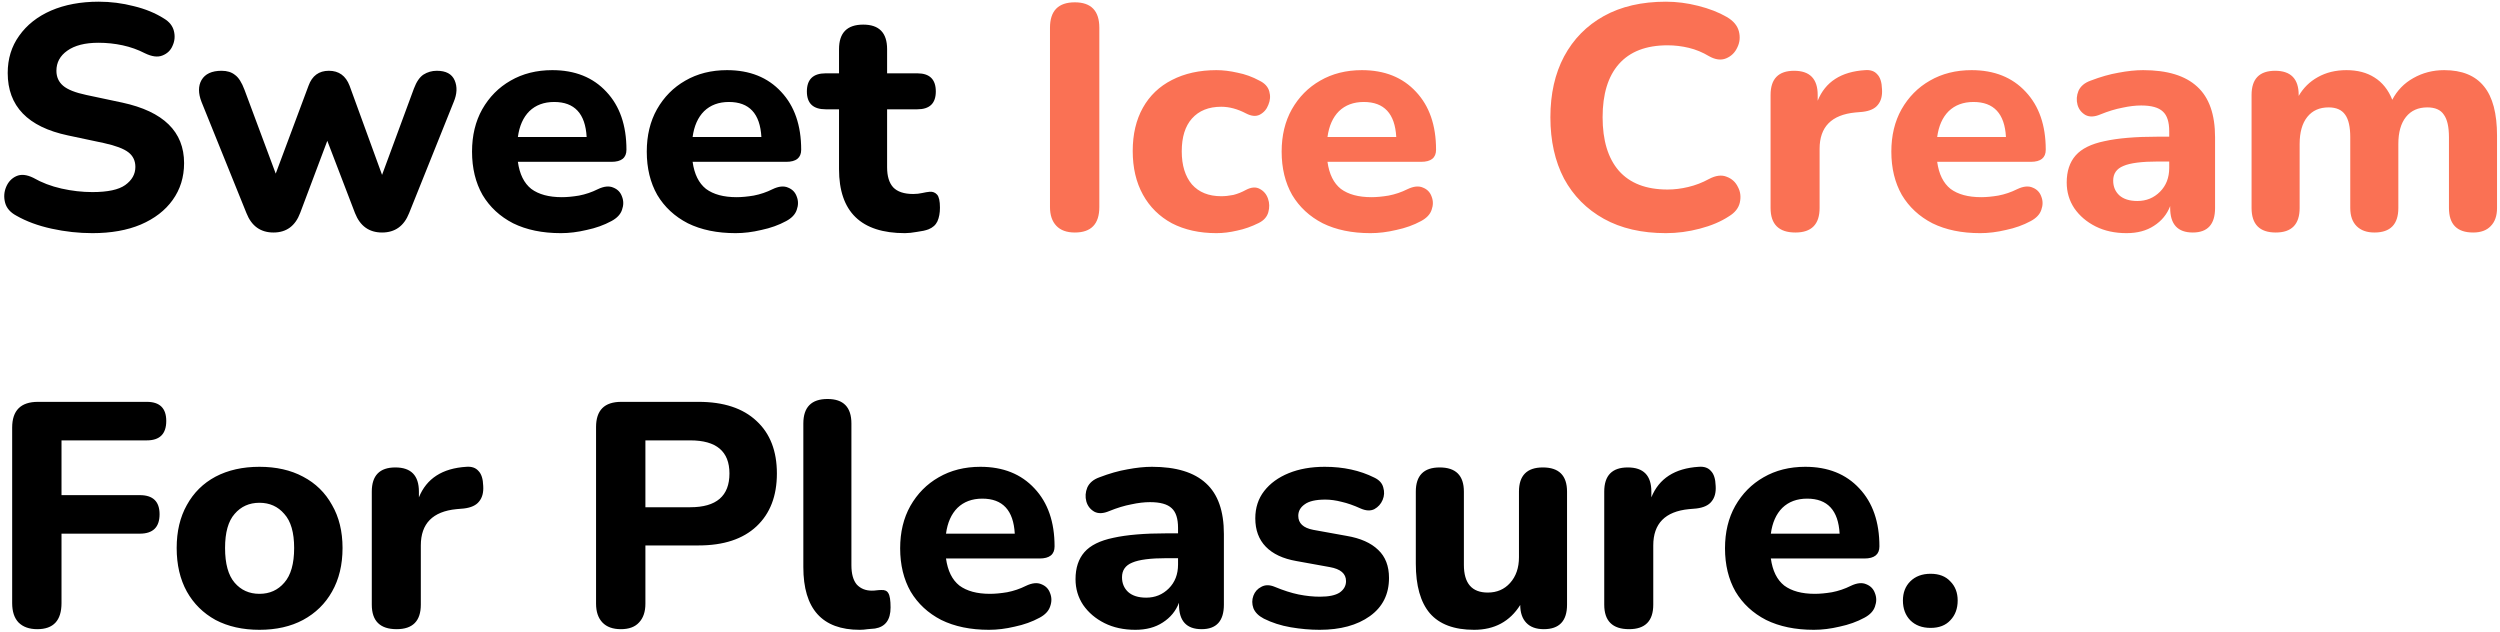 <svg width="479" height="121" viewBox="0 0 479 121" fill="none" xmlns="http://www.w3.org/2000/svg">
<path d="M17.703 44.671C15.1 44.671 12.498 44.386 9.895 43.817C7.292 43.248 5.035 42.414 3.124 41.316C1.985 40.706 1.274 39.893 0.989 38.876C0.704 37.819 0.765 36.802 1.172 35.826C1.579 34.85 2.229 34.159 3.124 33.752C4.019 33.345 5.096 33.447 6.357 34.057C7.984 34.992 9.793 35.684 11.786 36.131C13.779 36.578 15.751 36.802 17.703 36.802C20.631 36.802 22.725 36.355 23.986 35.46C25.287 34.525 25.938 33.366 25.938 31.983C25.938 30.804 25.491 29.868 24.596 29.177C23.701 28.486 22.136 27.896 19.899 27.408L13.006 25.944C5.32 24.317 1.477 20.332 1.477 13.988C1.477 11.263 2.209 8.884 3.673 6.851C5.137 4.777 7.17 3.171 9.773 2.032C12.416 0.893 15.466 0.324 18.923 0.324C21.2 0.324 23.437 0.609 25.633 1.178C27.829 1.707 29.761 2.5 31.428 3.557C32.445 4.167 33.075 4.96 33.319 5.936C33.563 6.912 33.482 7.847 33.075 8.742C32.709 9.637 32.058 10.267 31.123 10.633C30.228 10.999 29.11 10.857 27.768 10.206C26.426 9.515 25.003 9.006 23.498 8.681C21.993 8.356 20.448 8.193 18.862 8.193C16.3 8.193 14.307 8.701 12.884 9.718C11.501 10.694 10.81 11.975 10.81 13.561C10.81 14.74 11.237 15.696 12.091 16.428C12.945 17.16 14.429 17.75 16.544 18.197L23.437 19.661C31.326 21.369 35.271 25.232 35.271 31.251C35.271 33.935 34.539 36.294 33.075 38.327C31.652 40.32 29.618 41.885 26.975 43.024C24.372 44.122 21.282 44.671 17.703 44.671ZM52.402 44.549C49.921 44.549 48.193 43.309 47.217 40.828L38.616 19.539C37.965 17.872 37.965 16.469 38.616 15.33C39.307 14.151 40.588 13.561 42.459 13.561C43.516 13.561 44.37 13.825 45.021 14.354C45.712 14.842 46.322 15.798 46.851 17.221L52.829 33.264L59.112 16.428C59.803 14.517 61.105 13.561 63.016 13.561C64.927 13.561 66.249 14.517 66.981 16.428L73.203 33.508L79.303 16.977C79.791 15.676 80.401 14.781 81.133 14.293C81.906 13.805 82.76 13.561 83.695 13.561C85.444 13.561 86.582 14.171 87.111 15.391C87.64 16.611 87.579 17.994 86.928 19.539L78.388 40.828C77.412 43.309 75.684 44.549 73.203 44.549C70.722 44.549 68.994 43.309 68.018 40.828L62.711 26.981L57.526 40.767C56.591 43.288 54.883 44.549 52.402 44.549ZM107.461 44.671C103.923 44.671 100.873 44.041 98.311 42.78C95.79 41.479 93.838 39.669 92.455 37.351C91.113 34.992 90.442 32.227 90.442 29.055C90.442 25.964 91.093 23.26 92.394 20.942C93.736 18.583 95.546 16.753 97.823 15.452C100.141 14.11 102.805 13.439 105.814 13.439C110.165 13.439 113.622 14.822 116.184 17.587C118.746 20.312 120.027 24.012 120.027 28.689C120.027 30.234 119.072 31.007 117.16 31.007H99.226C99.552 33.366 100.405 35.094 101.788 36.192C103.211 37.249 105.163 37.778 107.644 37.778C108.62 37.778 109.718 37.676 110.938 37.473C112.199 37.229 113.398 36.822 114.537 36.253C115.716 35.684 116.713 35.582 117.526 35.948C118.339 36.273 118.888 36.843 119.173 37.656C119.498 38.469 119.498 39.323 119.173 40.218C118.888 41.072 118.217 41.784 117.16 42.353C115.737 43.126 114.151 43.695 112.402 44.061C110.694 44.468 109.047 44.671 107.461 44.671ZM106.18 19.539C104.228 19.539 102.642 20.129 101.422 21.308C100.243 22.487 99.511 24.134 99.226 26.249H112.402C112.158 21.776 110.084 19.539 106.18 19.539ZM140.94 44.671C137.402 44.671 134.352 44.041 131.79 42.78C129.268 41.479 127.316 39.669 125.934 37.351C124.592 34.992 123.921 32.227 123.921 29.055C123.921 25.964 124.571 23.26 125.873 20.942C127.215 18.583 129.024 16.753 131.302 15.452C133.62 14.11 136.283 13.439 139.293 13.439C143.644 13.439 147.101 14.822 149.663 17.587C152.225 20.312 153.506 24.012 153.506 28.689C153.506 30.234 152.55 31.007 150.639 31.007H132.705C133.03 33.366 133.884 35.094 135.267 36.192C136.69 37.249 138.642 37.778 141.123 37.778C142.099 37.778 143.197 37.676 144.417 37.473C145.677 37.229 146.877 36.822 148.016 36.253C149.195 35.684 150.191 35.582 151.005 35.948C151.818 36.273 152.367 36.843 152.652 37.656C152.977 38.469 152.977 39.323 152.652 40.218C152.367 41.072 151.696 41.784 150.639 42.353C149.215 43.126 147.629 43.695 145.881 44.061C144.173 44.468 142.526 44.671 140.94 44.671ZM139.659 19.539C137.707 19.539 136.121 20.129 134.901 21.308C133.721 22.487 132.989 24.134 132.705 26.249H145.881C145.637 21.776 143.563 19.539 139.659 19.539ZM173.385 44.671C164.967 44.671 160.758 40.584 160.758 32.41V20.942H158.196C155.797 20.942 154.597 19.803 154.597 17.526C154.597 15.208 155.797 14.049 158.196 14.049H160.758V9.413C160.758 6.282 162.304 4.716 165.394 4.716C168.444 4.716 169.969 6.282 169.969 9.413V14.049H175.764C178.123 14.049 179.302 15.208 179.302 17.526C179.302 19.803 178.123 20.942 175.764 20.942H169.969V32.044C169.969 33.752 170.356 35.033 171.128 35.887C171.942 36.741 173.223 37.168 174.971 37.168C175.581 37.168 176.151 37.107 176.679 36.985C177.208 36.863 177.696 36.782 178.143 36.741C178.713 36.7 179.18 36.883 179.546 37.29C179.912 37.697 180.095 38.53 180.095 39.791C180.095 40.808 179.933 41.682 179.607 42.414C179.282 43.105 178.713 43.614 177.899 43.939C177.371 44.142 176.639 44.305 175.703 44.427C174.809 44.59 174.036 44.671 173.385 44.671ZM7.15 120.549C5.605 120.549 4.405 120.122 3.551 119.268C2.738 118.414 2.331 117.174 2.331 115.547V81.936C2.331 78.642 3.978 76.995 7.272 76.995H28.134C30.615 76.995 31.855 78.215 31.855 80.655C31.855 83.136 30.615 84.376 28.134 84.376H11.786V94.868H26.792C29.313 94.868 30.574 96.088 30.574 98.528C30.574 101.009 29.313 102.249 26.792 102.249H11.786V115.547C11.786 118.882 10.241 120.549 7.15 120.549ZM49.71 120.671C46.498 120.671 43.692 120.041 41.292 118.78C38.934 117.479 37.104 115.669 35.802 113.351C34.501 110.992 33.85 108.207 33.85 104.994C33.85 101.822 34.501 99.077 35.802 96.759C37.104 94.4 38.934 92.591 41.292 91.33C43.692 90.069 46.498 89.439 49.71 89.439C52.923 89.439 55.709 90.069 58.067 91.33C60.467 92.591 62.317 94.4 63.618 96.759C64.96 99.077 65.631 101.822 65.631 104.994C65.631 108.207 64.96 110.992 63.618 113.351C62.317 115.669 60.467 117.479 58.067 118.78C55.709 120.041 52.923 120.671 49.71 120.671ZM49.71 113.778C51.662 113.778 53.248 113.066 54.468 111.643C55.729 110.22 56.359 108.003 56.359 104.994C56.359 102.025 55.729 99.85 54.468 98.467C53.248 97.044 51.662 96.332 49.71 96.332C47.758 96.332 46.172 97.044 44.952 98.467C43.732 99.85 43.122 102.025 43.122 104.994C43.122 108.003 43.732 110.22 44.952 111.643C46.172 113.066 47.758 113.778 49.71 113.778ZM75.993 120.549C72.821 120.549 71.235 118.983 71.235 115.852V94.197C71.235 91.106 72.74 89.561 75.749 89.561C78.759 89.561 80.263 91.106 80.263 94.197V95.295C81.727 91.676 84.757 89.724 89.352 89.439C90.369 89.358 91.142 89.622 91.67 90.232C92.24 90.801 92.545 91.757 92.585 93.099C92.667 94.36 92.402 95.356 91.792 96.088C91.223 96.82 90.247 97.267 88.864 97.43L87.461 97.552C82.907 97.999 80.629 100.317 80.629 104.506V115.852C80.629 118.983 79.084 120.549 75.993 120.549ZM118.962 120.549C117.417 120.549 116.237 120.122 115.424 119.268C114.611 118.414 114.204 117.214 114.204 115.669V81.814C114.204 78.601 115.81 76.995 119.023 76.995H133.846C138.645 76.995 142.345 78.215 144.948 80.655C147.551 83.054 148.852 86.409 148.852 90.72C148.852 95.031 147.551 98.406 144.948 100.846C142.345 103.286 138.645 104.506 133.846 104.506H123.659V115.669C123.659 117.214 123.252 118.414 122.439 119.268C121.666 120.122 120.507 120.549 118.962 120.549ZM123.659 97.186H132.26C137.262 97.186 139.763 95.031 139.763 90.72C139.763 86.491 137.262 84.376 132.26 84.376H123.659V97.186ZM164.716 120.671C157.518 120.671 153.919 116.665 153.919 108.654V81.143C153.919 78.012 155.464 76.446 158.555 76.446C161.605 76.446 163.13 78.012 163.13 81.143V108.288C163.13 109.955 163.476 111.196 164.167 112.009C164.899 112.782 165.855 113.168 167.034 113.168C167.359 113.168 167.664 113.148 167.949 113.107C168.274 113.066 168.579 113.046 168.864 113.046C169.515 113.005 169.962 113.209 170.206 113.656C170.491 114.103 170.633 115.018 170.633 116.401C170.633 118.76 169.637 120.102 167.644 120.427C167.237 120.468 166.77 120.508 166.241 120.549C165.712 120.63 165.204 120.671 164.716 120.671ZM189.489 120.671C185.951 120.671 182.901 120.041 180.339 118.78C177.818 117.479 175.866 115.669 174.483 113.351C173.141 110.992 172.47 108.227 172.47 105.055C172.47 101.964 173.121 99.26 174.422 96.942C175.764 94.583 177.574 92.753 179.851 91.452C182.169 90.11 184.833 89.439 187.842 89.439C192.194 89.439 195.65 90.822 198.212 93.587C200.774 96.312 202.055 100.012 202.055 104.689C202.055 106.234 201.1 107.007 199.188 107.007H181.254C181.58 109.366 182.434 111.094 183.816 112.192C185.24 113.249 187.192 113.778 189.672 113.778C190.648 113.778 191.746 113.676 192.966 113.473C194.227 113.229 195.427 112.822 196.565 112.253C197.745 111.684 198.741 111.582 199.554 111.948C200.368 112.273 200.917 112.843 201.201 113.656C201.527 114.469 201.527 115.323 201.201 116.218C200.917 117.072 200.246 117.784 199.188 118.353C197.765 119.126 196.179 119.695 194.43 120.061C192.722 120.468 191.075 120.671 189.489 120.671ZM188.208 95.539C186.256 95.539 184.67 96.129 183.45 97.308C182.271 98.487 181.539 100.134 181.254 102.249H194.43C194.186 97.776 192.112 95.539 188.208 95.539ZM217.539 120.671C215.302 120.671 213.33 120.244 211.622 119.39C209.914 118.536 208.552 117.377 207.535 115.913C206.559 114.449 206.071 112.802 206.071 110.972C206.071 108.817 206.64 107.088 207.779 105.787C208.918 104.486 210.768 103.571 213.33 103.042C215.892 102.473 219.288 102.188 223.517 102.188H225.713V101.151C225.713 99.362 225.306 98.101 224.493 97.369C223.68 96.596 222.297 96.21 220.345 96.21C219.247 96.21 218.047 96.352 216.746 96.637C215.445 96.881 214.042 97.308 212.537 97.918C211.398 98.406 210.443 98.447 209.67 98.04C208.897 97.593 208.389 96.942 208.145 96.088C207.901 95.193 207.962 94.299 208.328 93.404C208.735 92.509 209.507 91.859 210.646 91.452C212.557 90.72 214.347 90.212 216.014 89.927C217.722 89.602 219.288 89.439 220.711 89.439C225.347 89.439 228.804 90.496 231.081 92.611C233.358 94.685 234.497 97.918 234.497 102.31V115.852C234.497 118.983 233.074 120.549 230.227 120.549C227.34 120.549 225.896 118.983 225.896 115.852V115.486C225.286 117.072 224.249 118.333 222.785 119.268C221.362 120.203 219.613 120.671 217.539 120.671ZM219.613 114.51C221.321 114.51 222.765 113.92 223.944 112.741C225.123 111.562 225.713 110.037 225.713 108.166V106.946H223.578C220.447 106.946 218.23 107.231 216.929 107.8C215.628 108.329 214.977 109.264 214.977 110.606C214.977 111.745 215.363 112.68 216.136 113.412C216.949 114.144 218.108 114.51 219.613 114.51ZM252.836 120.671C251.047 120.671 249.196 120.508 247.285 120.183C245.414 119.858 243.706 119.309 242.161 118.536C241.144 118.007 240.473 117.336 240.148 116.523C239.863 115.71 239.863 114.917 240.148 114.144C240.433 113.371 240.941 112.802 241.673 112.436C242.405 112.029 243.259 112.029 244.235 112.436C245.902 113.127 247.427 113.615 248.81 113.9C250.233 114.185 251.596 114.327 252.897 114.327C254.605 114.327 255.866 114.063 256.679 113.534C257.492 112.965 257.899 112.233 257.899 111.338C257.899 109.915 256.862 109.02 254.788 108.654L248.383 107.495C245.821 107.048 243.869 106.133 242.527 104.75C241.185 103.367 240.514 101.558 240.514 99.321C240.514 97.288 241.083 95.539 242.222 94.075C243.361 92.611 244.926 91.472 246.919 90.659C248.912 89.846 251.209 89.439 253.812 89.439C257.391 89.439 260.563 90.13 263.328 91.513C264.263 91.96 264.833 92.591 265.036 93.404C265.28 94.217 265.239 95.01 264.914 95.783C264.589 96.556 264.06 97.145 263.328 97.552C262.596 97.918 261.722 97.877 260.705 97.43C259.363 96.82 258.143 96.393 257.045 96.149C255.947 95.864 254.91 95.722 253.934 95.722C252.104 95.722 250.782 96.027 249.969 96.637C249.156 97.206 248.749 97.938 248.749 98.833C248.749 100.256 249.705 101.151 251.616 101.517L258.021 102.676C260.664 103.123 262.677 104.018 264.06 105.36C265.443 106.661 266.134 108.451 266.134 110.728C266.134 113.859 264.914 116.299 262.474 118.048C260.034 119.797 256.821 120.671 252.836 120.671ZM282.433 120.671C278.61 120.671 275.784 119.614 273.954 117.499C272.164 115.384 271.27 112.212 271.27 107.983V94.197C271.27 91.106 272.795 89.561 275.845 89.561C278.935 89.561 280.481 91.106 280.481 94.197V108.227C280.481 111.765 282.006 113.534 285.056 113.534C286.804 113.534 288.228 112.924 289.326 111.704C290.464 110.443 291.034 108.796 291.034 106.763V94.197C291.034 91.106 292.559 89.561 295.609 89.561C298.699 89.561 300.245 91.106 300.245 94.197V115.852C300.245 118.983 298.76 120.549 295.792 120.549C294.328 120.549 293.209 120.142 292.437 119.329C291.664 118.516 291.278 117.377 291.278 115.913C289.285 119.085 286.337 120.671 282.433 120.671ZM312.13 120.549C308.958 120.549 307.372 118.983 307.372 115.852V94.197C307.372 91.106 308.877 89.561 311.886 89.561C314.895 89.561 316.4 91.106 316.4 94.197V95.295C317.864 91.676 320.894 89.724 325.489 89.439C326.506 89.358 327.278 89.622 327.807 90.232C328.376 90.801 328.681 91.757 328.722 93.099C328.803 94.36 328.539 95.356 327.929 96.088C327.36 96.82 326.384 97.267 325.001 97.43L323.598 97.552C319.043 97.999 316.766 100.317 316.766 104.506V115.852C316.766 118.983 315.221 120.549 312.13 120.549ZM347.53 120.671C343.992 120.671 340.942 120.041 338.38 118.78C335.858 117.479 333.906 115.669 332.524 113.351C331.182 110.992 330.511 108.227 330.511 105.055C330.511 101.964 331.161 99.26 332.463 96.942C333.805 94.583 335.614 92.753 337.892 91.452C340.21 90.11 342.873 89.439 345.883 89.439C350.234 89.439 353.691 90.822 356.253 93.587C358.815 96.312 360.096 100.012 360.096 104.689C360.096 106.234 359.14 107.007 357.229 107.007H339.295C339.62 109.366 340.474 111.094 341.857 112.192C343.28 113.249 345.232 113.778 347.713 113.778C348.689 113.778 349.787 113.676 351.007 113.473C352.267 113.229 353.467 112.822 354.606 112.253C355.785 111.684 356.781 111.582 357.595 111.948C358.408 112.273 358.957 112.843 359.242 113.656C359.567 114.469 359.567 115.323 359.242 116.218C358.957 117.072 358.286 117.784 357.229 118.353C355.805 119.126 354.219 119.695 352.471 120.061C350.763 120.468 349.116 120.671 347.53 120.671ZM346.249 95.539C344.297 95.539 342.711 96.129 341.491 97.308C340.311 98.487 339.579 100.134 339.295 102.249H352.471C352.227 97.776 350.153 95.539 346.249 95.539ZM369.906 120.305C368.279 120.305 366.978 119.817 366.002 118.841C365.067 117.865 364.599 116.604 364.599 115.059C364.599 113.554 365.067 112.334 366.002 111.399C366.978 110.423 368.279 109.935 369.906 109.935C371.533 109.935 372.793 110.423 373.688 111.399C374.623 112.334 375.091 113.554 375.091 115.059C375.091 116.604 374.623 117.865 373.688 118.841C372.793 119.817 371.533 120.305 369.906 120.305Z" fill="black"/>
<path d="M205.935 44.549C204.389 44.549 203.21 44.122 202.397 43.268C201.583 42.414 201.177 41.214 201.177 39.669V5.326C201.177 2.073 202.763 0.446 205.935 0.446C209.066 0.446 210.632 2.073 210.632 5.326V39.669C210.632 42.922 209.066 44.549 205.935 44.549ZM233.072 44.671C229.819 44.671 226.972 44.041 224.532 42.78C222.133 41.479 220.282 39.649 218.981 37.29C217.68 34.931 217.029 32.146 217.029 28.933C217.029 25.72 217.68 22.955 218.981 20.637C220.282 18.319 222.133 16.55 224.532 15.33C226.972 14.069 229.819 13.439 233.072 13.439C234.333 13.439 235.675 13.602 237.098 13.927C238.562 14.212 239.965 14.72 241.307 15.452C242.324 15.94 242.954 16.631 243.198 17.526C243.442 18.38 243.381 19.234 243.015 20.088C242.69 20.942 242.141 21.572 241.368 21.979C240.636 22.345 239.762 22.264 238.745 21.735C237.118 20.881 235.532 20.454 233.987 20.454C231.588 20.454 229.717 21.206 228.375 22.711C227.074 24.175 226.423 26.269 226.423 28.994C226.423 31.678 227.074 33.793 228.375 35.338C229.717 36.843 231.588 37.595 233.987 37.595C234.719 37.595 235.492 37.514 236.305 37.351C237.118 37.148 237.932 36.822 238.745 36.375C239.762 35.846 240.636 35.785 241.368 36.192C242.141 36.599 242.669 37.229 242.954 38.083C243.239 38.896 243.259 39.75 243.015 40.645C242.771 41.54 242.161 42.231 241.185 42.719C239.802 43.41 238.42 43.898 237.037 44.183C235.654 44.508 234.333 44.671 233.072 44.671ZM262.582 44.671C259.044 44.671 255.994 44.041 253.432 42.78C250.911 41.479 248.959 39.669 247.576 37.351C246.234 34.992 245.563 32.227 245.563 29.055C245.563 25.964 246.214 23.26 247.515 20.942C248.857 18.583 250.667 16.753 252.944 15.452C255.262 14.11 257.926 13.439 260.935 13.439C265.287 13.439 268.743 14.822 271.305 17.587C273.867 20.312 275.148 24.012 275.148 28.689C275.148 30.234 274.193 31.007 272.281 31.007H254.347C254.673 33.366 255.527 35.094 256.909 36.192C258.333 37.249 260.285 37.778 262.765 37.778C263.741 37.778 264.839 37.676 266.059 37.473C267.32 37.229 268.52 36.822 269.658 36.253C270.838 35.684 271.834 35.582 272.647 35.948C273.461 36.273 274.01 36.843 274.294 37.656C274.62 38.469 274.62 39.323 274.294 40.218C274.01 41.072 273.339 41.784 272.281 42.353C270.858 43.126 269.272 43.695 267.523 44.061C265.815 44.468 264.168 44.671 262.582 44.671ZM261.301 19.539C259.349 19.539 257.763 20.129 256.543 21.308C255.364 22.487 254.632 24.134 254.347 26.249H267.523C267.279 21.776 265.205 19.539 261.301 19.539ZM319.198 44.671C314.562 44.671 310.597 43.756 307.303 41.926C304.009 40.096 301.467 37.534 299.678 34.24C297.929 30.905 297.055 26.981 297.055 22.467C297.055 17.994 297.929 14.11 299.678 10.816C301.467 7.481 304.009 4.899 307.303 3.069C310.597 1.239 314.562 0.324 319.198 0.324C321.231 0.324 323.285 0.588 325.359 1.117C327.474 1.646 329.304 2.357 330.849 3.252C332.11 3.984 332.882 4.899 333.167 5.997C333.452 7.095 333.35 8.132 332.862 9.108C332.415 10.084 331.703 10.775 330.727 11.182C329.751 11.589 328.653 11.446 327.433 10.755C326.213 10.023 324.932 9.494 323.59 9.169C322.248 8.844 320.886 8.681 319.503 8.681C315.396 8.681 312.285 9.881 310.17 12.28C308.096 14.639 307.059 18.034 307.059 22.467C307.059 26.9 308.096 30.316 310.17 32.715C312.285 35.114 315.396 36.314 319.503 36.314C320.804 36.314 322.126 36.151 323.468 35.826C324.851 35.501 326.172 34.992 327.433 34.301C328.734 33.61 329.873 33.467 330.849 33.874C331.825 34.24 332.537 34.891 332.984 35.826C333.472 36.721 333.594 37.717 333.35 38.815C333.106 39.872 332.415 40.747 331.276 41.438C329.731 42.455 327.86 43.248 325.664 43.817C323.509 44.386 321.353 44.671 319.198 44.671ZM344 44.549C340.828 44.549 339.242 42.983 339.242 39.852V18.197C339.242 15.106 340.747 13.561 343.756 13.561C346.765 13.561 348.27 15.106 348.27 18.197V19.295C349.734 15.676 352.764 13.724 357.359 13.439C358.376 13.358 359.148 13.622 359.677 14.232C360.246 14.801 360.551 15.757 360.592 17.099C360.673 18.36 360.409 19.356 359.799 20.088C359.23 20.82 358.254 21.267 356.871 21.43L355.468 21.552C350.913 21.999 348.636 24.317 348.636 28.506V39.852C348.636 42.983 347.091 44.549 344 44.549ZM379.4 44.671C375.862 44.671 372.812 44.041 370.25 42.78C367.728 41.479 365.776 39.669 364.394 37.351C363.052 34.992 362.381 32.227 362.381 29.055C362.381 25.964 363.031 23.26 364.333 20.942C365.675 18.583 367.484 16.753 369.762 15.452C372.08 14.11 374.743 13.439 377.753 13.439C382.104 13.439 385.561 14.822 388.123 17.587C390.685 20.312 391.966 24.012 391.966 28.689C391.966 30.234 391.01 31.007 389.099 31.007H371.165C371.49 33.366 372.344 35.094 373.727 36.192C375.15 37.249 377.102 37.778 379.583 37.778C380.559 37.778 381.657 37.676 382.877 37.473C384.137 37.229 385.337 36.822 386.476 36.253C387.655 35.684 388.651 35.582 389.465 35.948C390.278 36.273 390.827 36.843 391.112 37.656C391.437 38.469 391.437 39.323 391.112 40.218C390.827 41.072 390.156 41.784 389.099 42.353C387.675 43.126 386.089 43.695 384.341 44.061C382.633 44.468 380.986 44.671 379.4 44.671ZM378.119 19.539C376.167 19.539 374.581 20.129 373.361 21.308C372.181 22.487 371.449 24.134 371.165 26.249H384.341C384.097 21.776 382.023 19.539 378.119 19.539ZM407.449 44.671C405.212 44.671 403.24 44.244 401.532 43.39C399.824 42.536 398.462 41.377 397.445 39.913C396.469 38.449 395.981 36.802 395.981 34.972C395.981 32.817 396.55 31.088 397.689 29.787C398.828 28.486 400.678 27.571 403.24 27.042C405.802 26.473 409.198 26.188 413.427 26.188H415.623V25.151C415.623 23.362 415.216 22.101 414.403 21.369C413.59 20.596 412.207 20.21 410.255 20.21C409.157 20.21 407.957 20.352 406.656 20.637C405.355 20.881 403.952 21.308 402.447 21.918C401.308 22.406 400.353 22.447 399.58 22.04C398.807 21.593 398.299 20.942 398.055 20.088C397.811 19.193 397.872 18.299 398.238 17.404C398.645 16.509 399.417 15.859 400.556 15.452C402.467 14.72 404.257 14.212 405.924 13.927C407.632 13.602 409.198 13.439 410.621 13.439C415.257 13.439 418.714 14.496 420.991 16.611C423.268 18.685 424.407 21.918 424.407 26.31V39.852C424.407 42.983 422.984 44.549 420.137 44.549C417.25 44.549 415.806 42.983 415.806 39.852V39.486C415.196 41.072 414.159 42.333 412.695 43.268C411.272 44.203 409.523 44.671 407.449 44.671ZM409.523 38.51C411.231 38.51 412.675 37.92 413.854 36.741C415.033 35.562 415.623 34.037 415.623 32.166V30.946H413.488C410.357 30.946 408.14 31.231 406.839 31.8C405.538 32.329 404.887 33.264 404.887 34.606C404.887 35.745 405.273 36.68 406.046 37.412C406.859 38.144 408.018 38.51 409.523 38.51ZM436.036 44.549C432.946 44.549 431.4 42.983 431.4 39.852V18.197C431.4 15.106 432.905 13.561 435.914 13.561C438.924 13.561 440.428 15.106 440.428 18.197V18.38C441.323 16.835 442.543 15.635 444.088 14.781C445.674 13.886 447.504 13.439 449.578 13.439C451.693 13.439 453.482 13.907 454.946 14.842C456.451 15.777 457.59 17.201 458.362 19.112C459.298 17.323 460.64 15.94 462.388 14.964C464.178 13.947 466.15 13.439 468.305 13.439C471.721 13.439 474.263 14.476 475.93 16.55C477.598 18.583 478.431 21.735 478.431 26.005V39.852C478.431 41.357 478.025 42.516 477.211 43.329C476.439 44.142 475.32 44.549 473.856 44.549C470.766 44.549 469.22 42.983 469.22 39.852V26.31C469.22 24.317 468.895 22.874 468.244 21.979C467.634 21.044 466.577 20.576 465.072 20.576C463.324 20.576 461.961 21.186 460.985 22.406C460.009 23.626 459.521 25.354 459.521 27.591V39.852C459.521 42.983 457.996 44.549 454.946 44.549C453.482 44.549 452.344 44.142 451.53 43.329C450.717 42.516 450.31 41.357 450.31 39.852V26.31C450.31 24.317 449.985 22.874 449.334 21.979C448.684 21.044 447.626 20.576 446.162 20.576C444.414 20.576 443.051 21.186 442.075 22.406C441.099 23.626 440.611 25.354 440.611 27.591V39.852C440.611 42.983 439.086 44.549 436.036 44.549Z" fill="#FA7154"/>
</svg>
